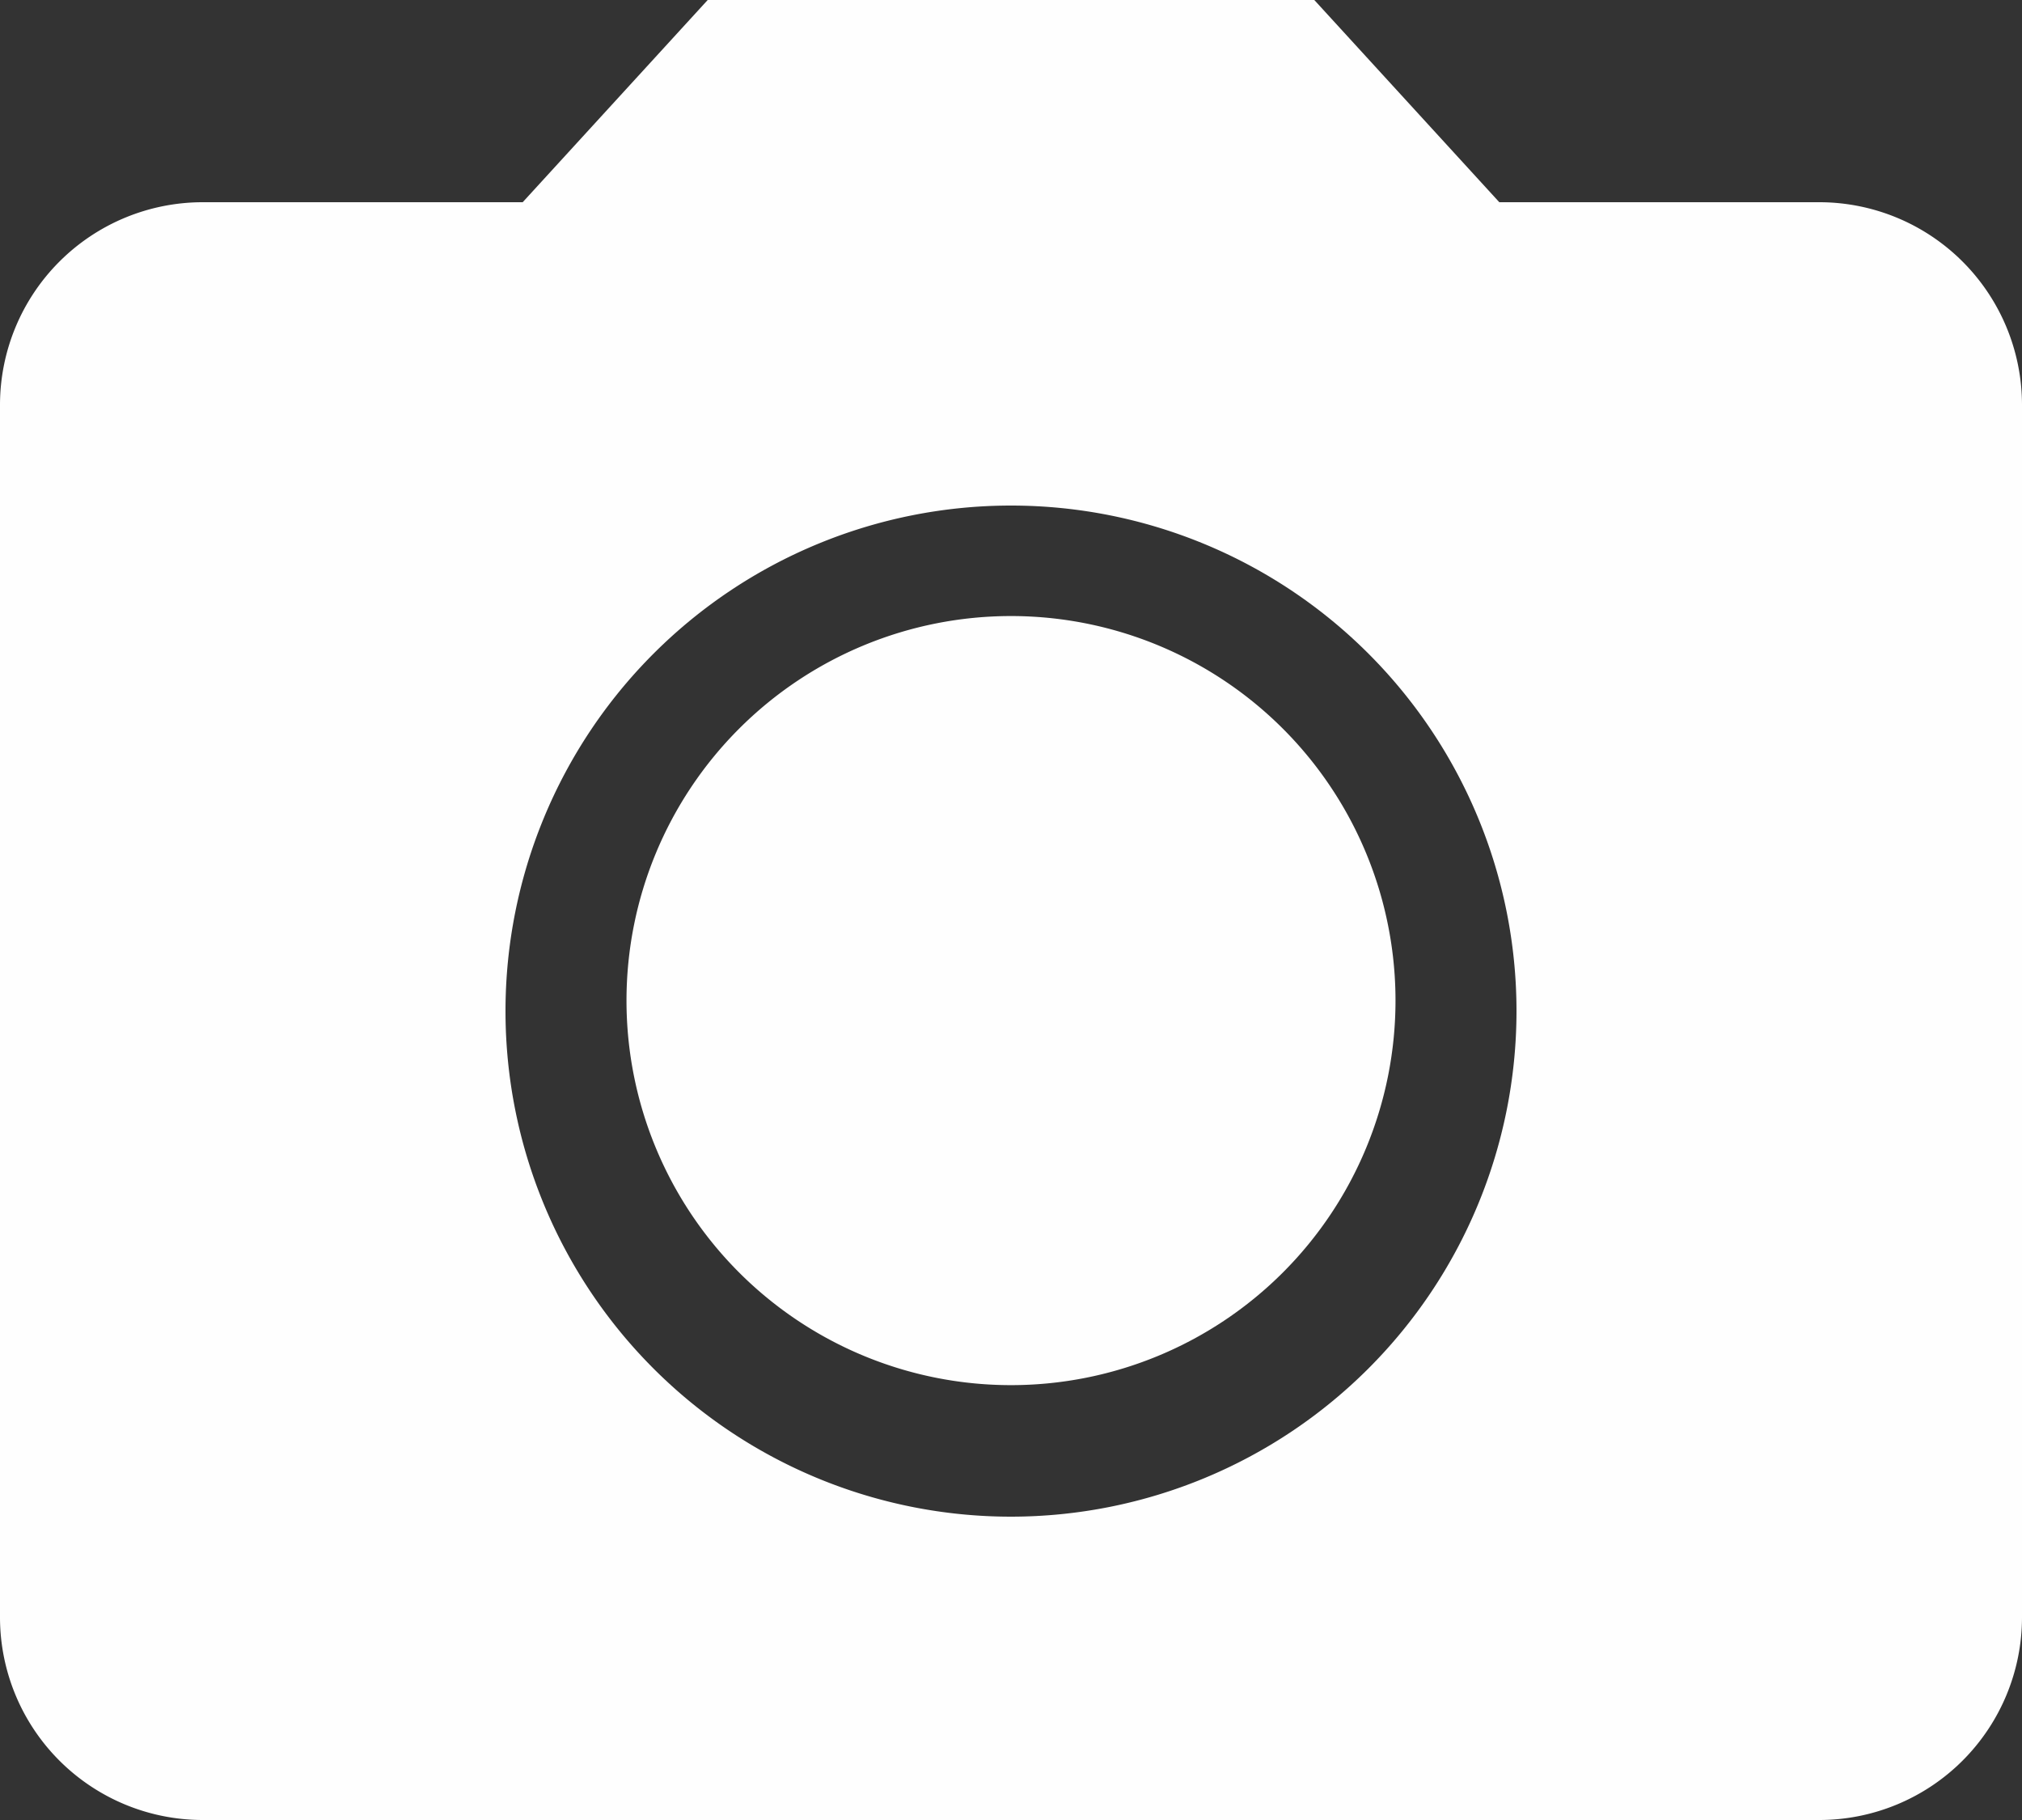 <svg id="Icon_material-camera-alt" data-name="Icon material-camera-alt" xmlns="http://www.w3.org/2000/svg" width="100" height="90" viewBox="0 0 100 90">
  <rect x="0" y="0" width="100" height="90" fill="#333333" stroke="none"/>
  <path id="Trazado_3562" data-name="Trazado 3562" d="M51.232,32.216A19.016,19.016,0,1,1,32.216,13.2,19.016,19.016,0,0,1,51.232,32.216Z" transform="translate(17.784 17.264)" fill="#fefefe"/>
  <path id="Trazado_3563" data-name="Trazado 3563" d="M38,3,28.85,13H13A10.029,10.029,0,0,0,3,23V83A10.029,10.029,0,0,0,13,93H93a10.029,10.029,0,0,0,10-10V23A10.029,10.029,0,0,0,93,13H77.15L68,3ZM53,78A25,25,0,1,1,78,53,25.009,25.009,0,0,1,53,78Z" transform="translate(-3 -3)" fill="#fefefe"/>
</svg>

